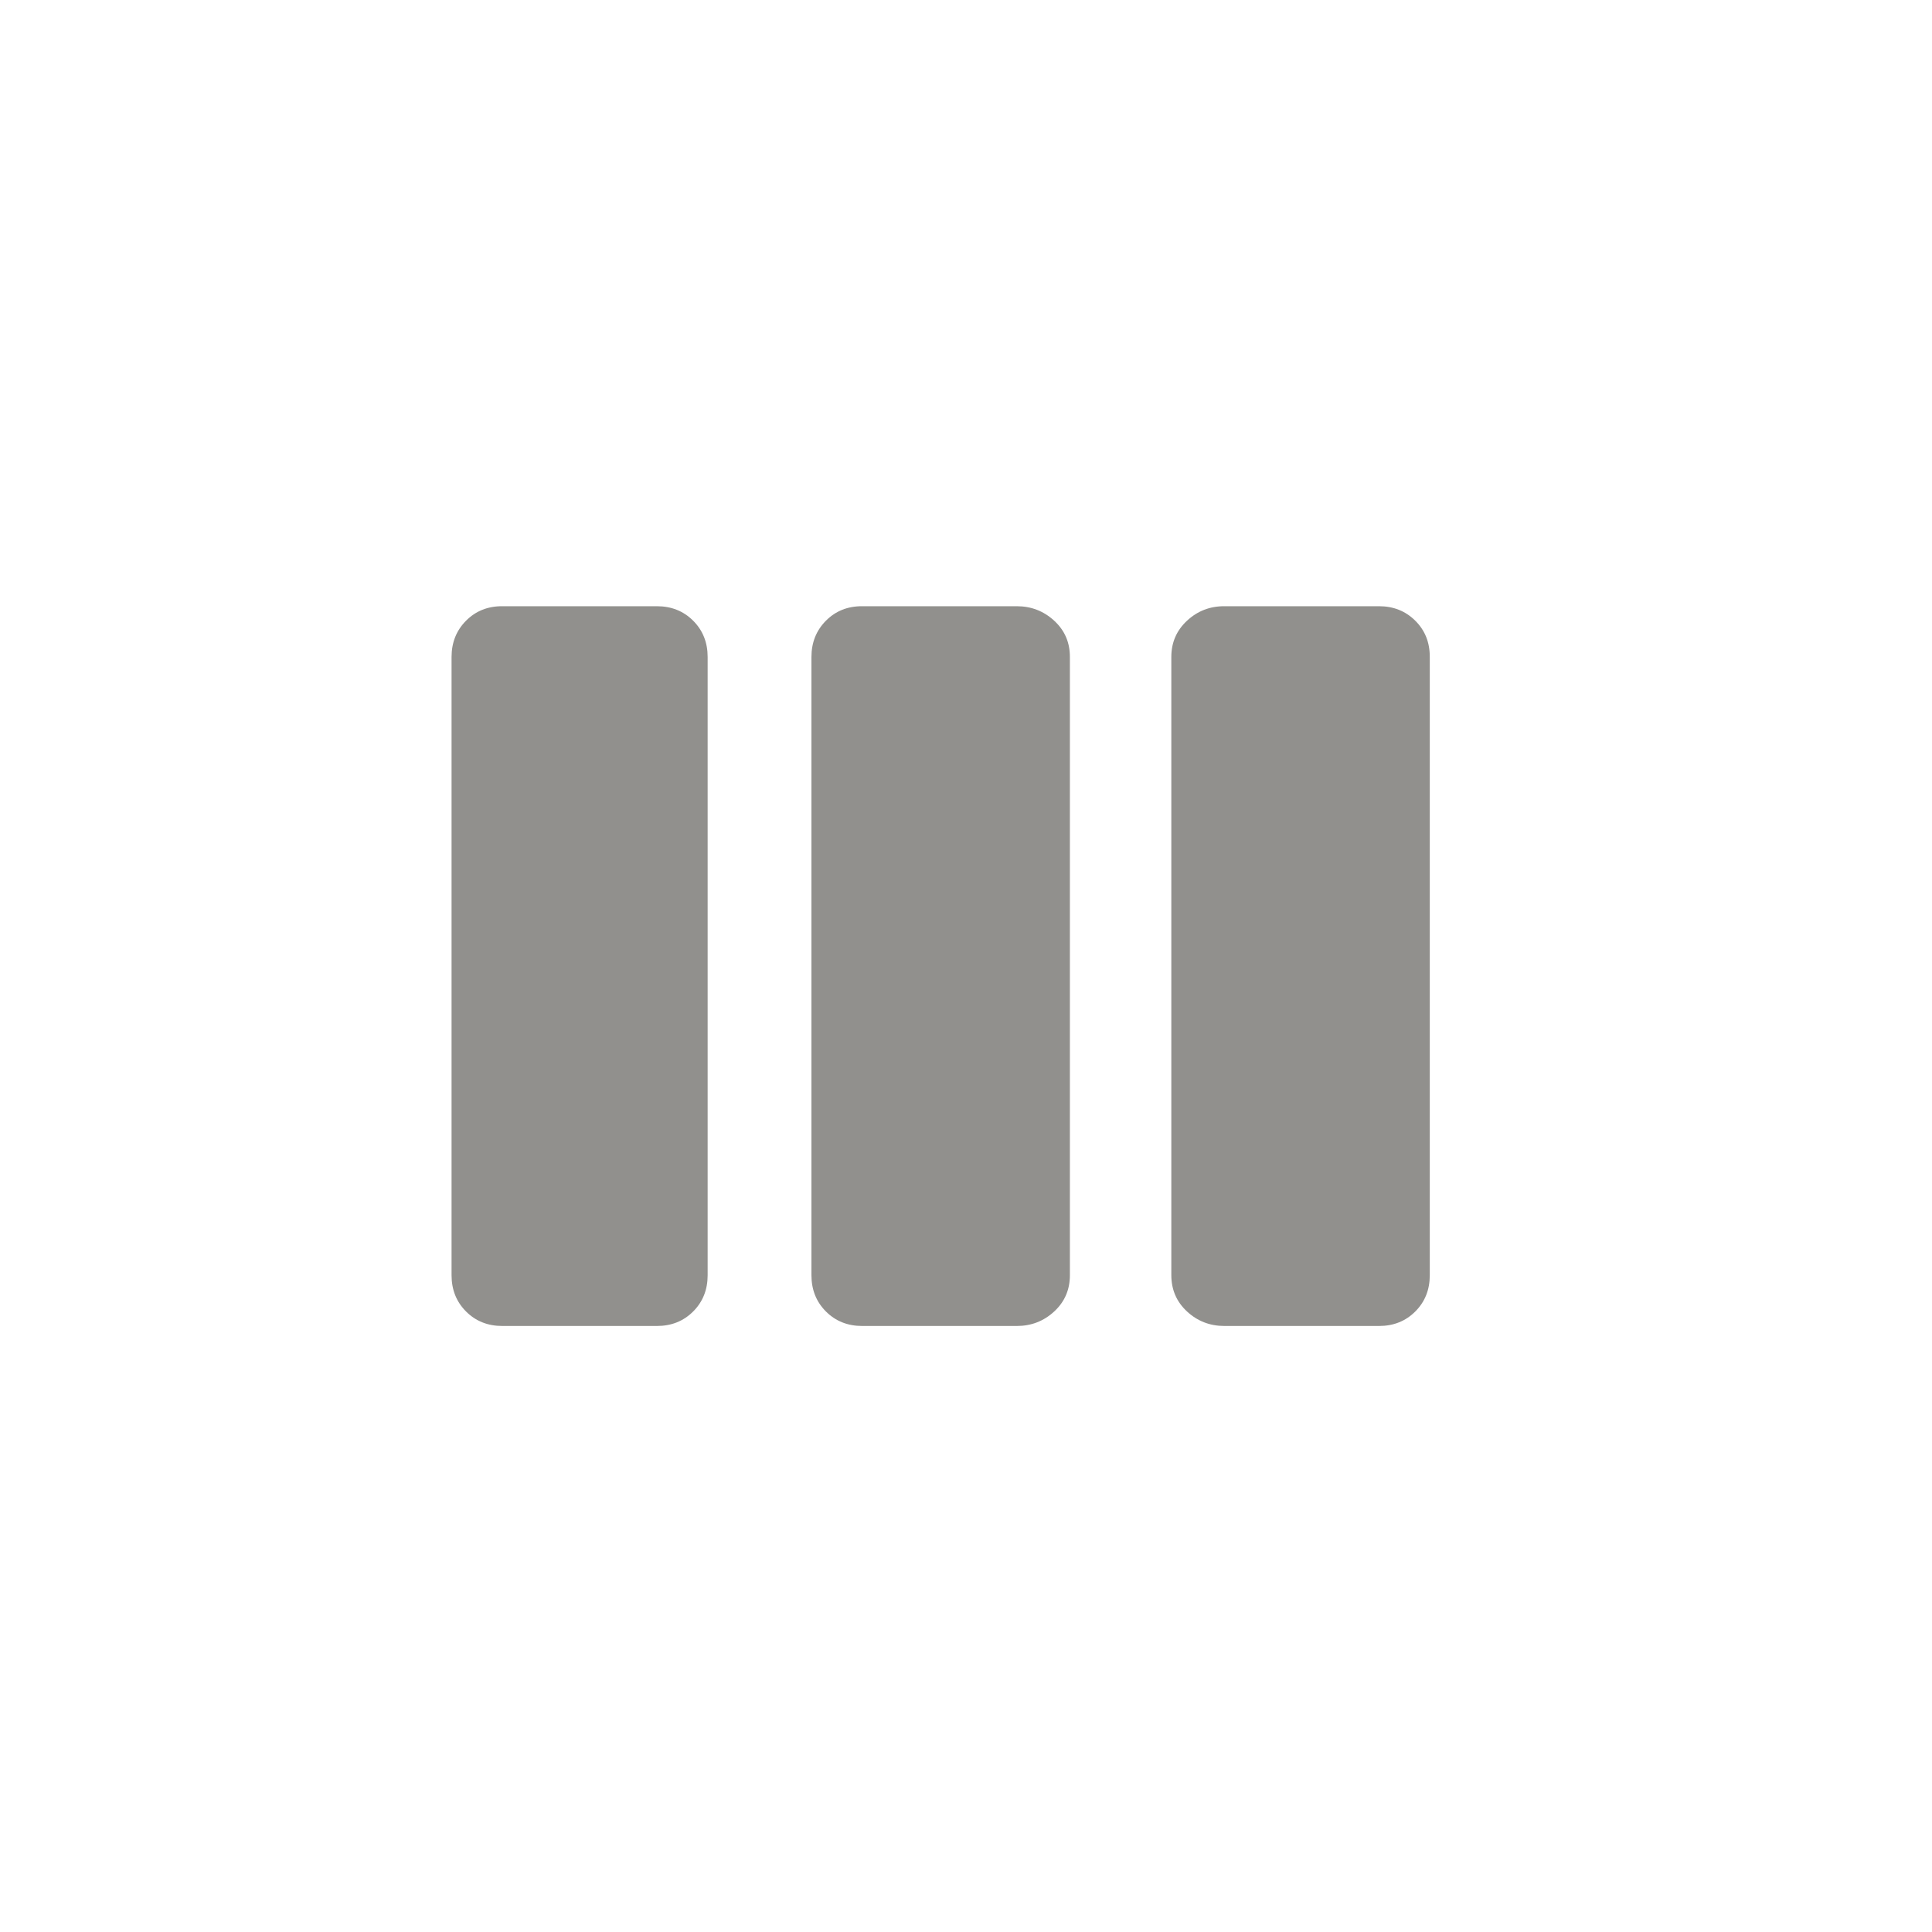 <!-- Generated by IcoMoon.io -->
<svg version="1.1" xmlns="http://www.w3.org/2000/svg" width="40" height="40" viewBox="0 0 40 40">
<title>mt-view_week</title>
<path fill="#91908d" d="M21.051 12.551q0.449 0 0.775 0.3t0.325 0.751v12.8q0 0.451-0.325 0.751t-0.775 0.3h-3.2q-0.451 0-0.751-0.3t-0.3-0.751v-12.8q0-0.449 0.3-0.751t0.751-0.3h3.2zM28.551 12.551q0.449 0 0.751 0.3t0.3 0.751v12.8q0 0.451-0.3 0.751t-0.751 0.3h-3.2q-0.451 0-0.775-0.3t-0.325-0.751v-12.8q0-0.449 0.325-0.751t0.775-0.3h3.2zM13.6 12.551q0.451 0 0.751 0.3t0.3 0.751v12.8q0 0.451-0.3 0.751t-0.751 0.3h-3.2q-0.451 0-0.751-0.3t-0.3-0.751v-12.8q0-0.449 0.3-0.751t0.751-0.3h3.2z"></path>
</svg>

